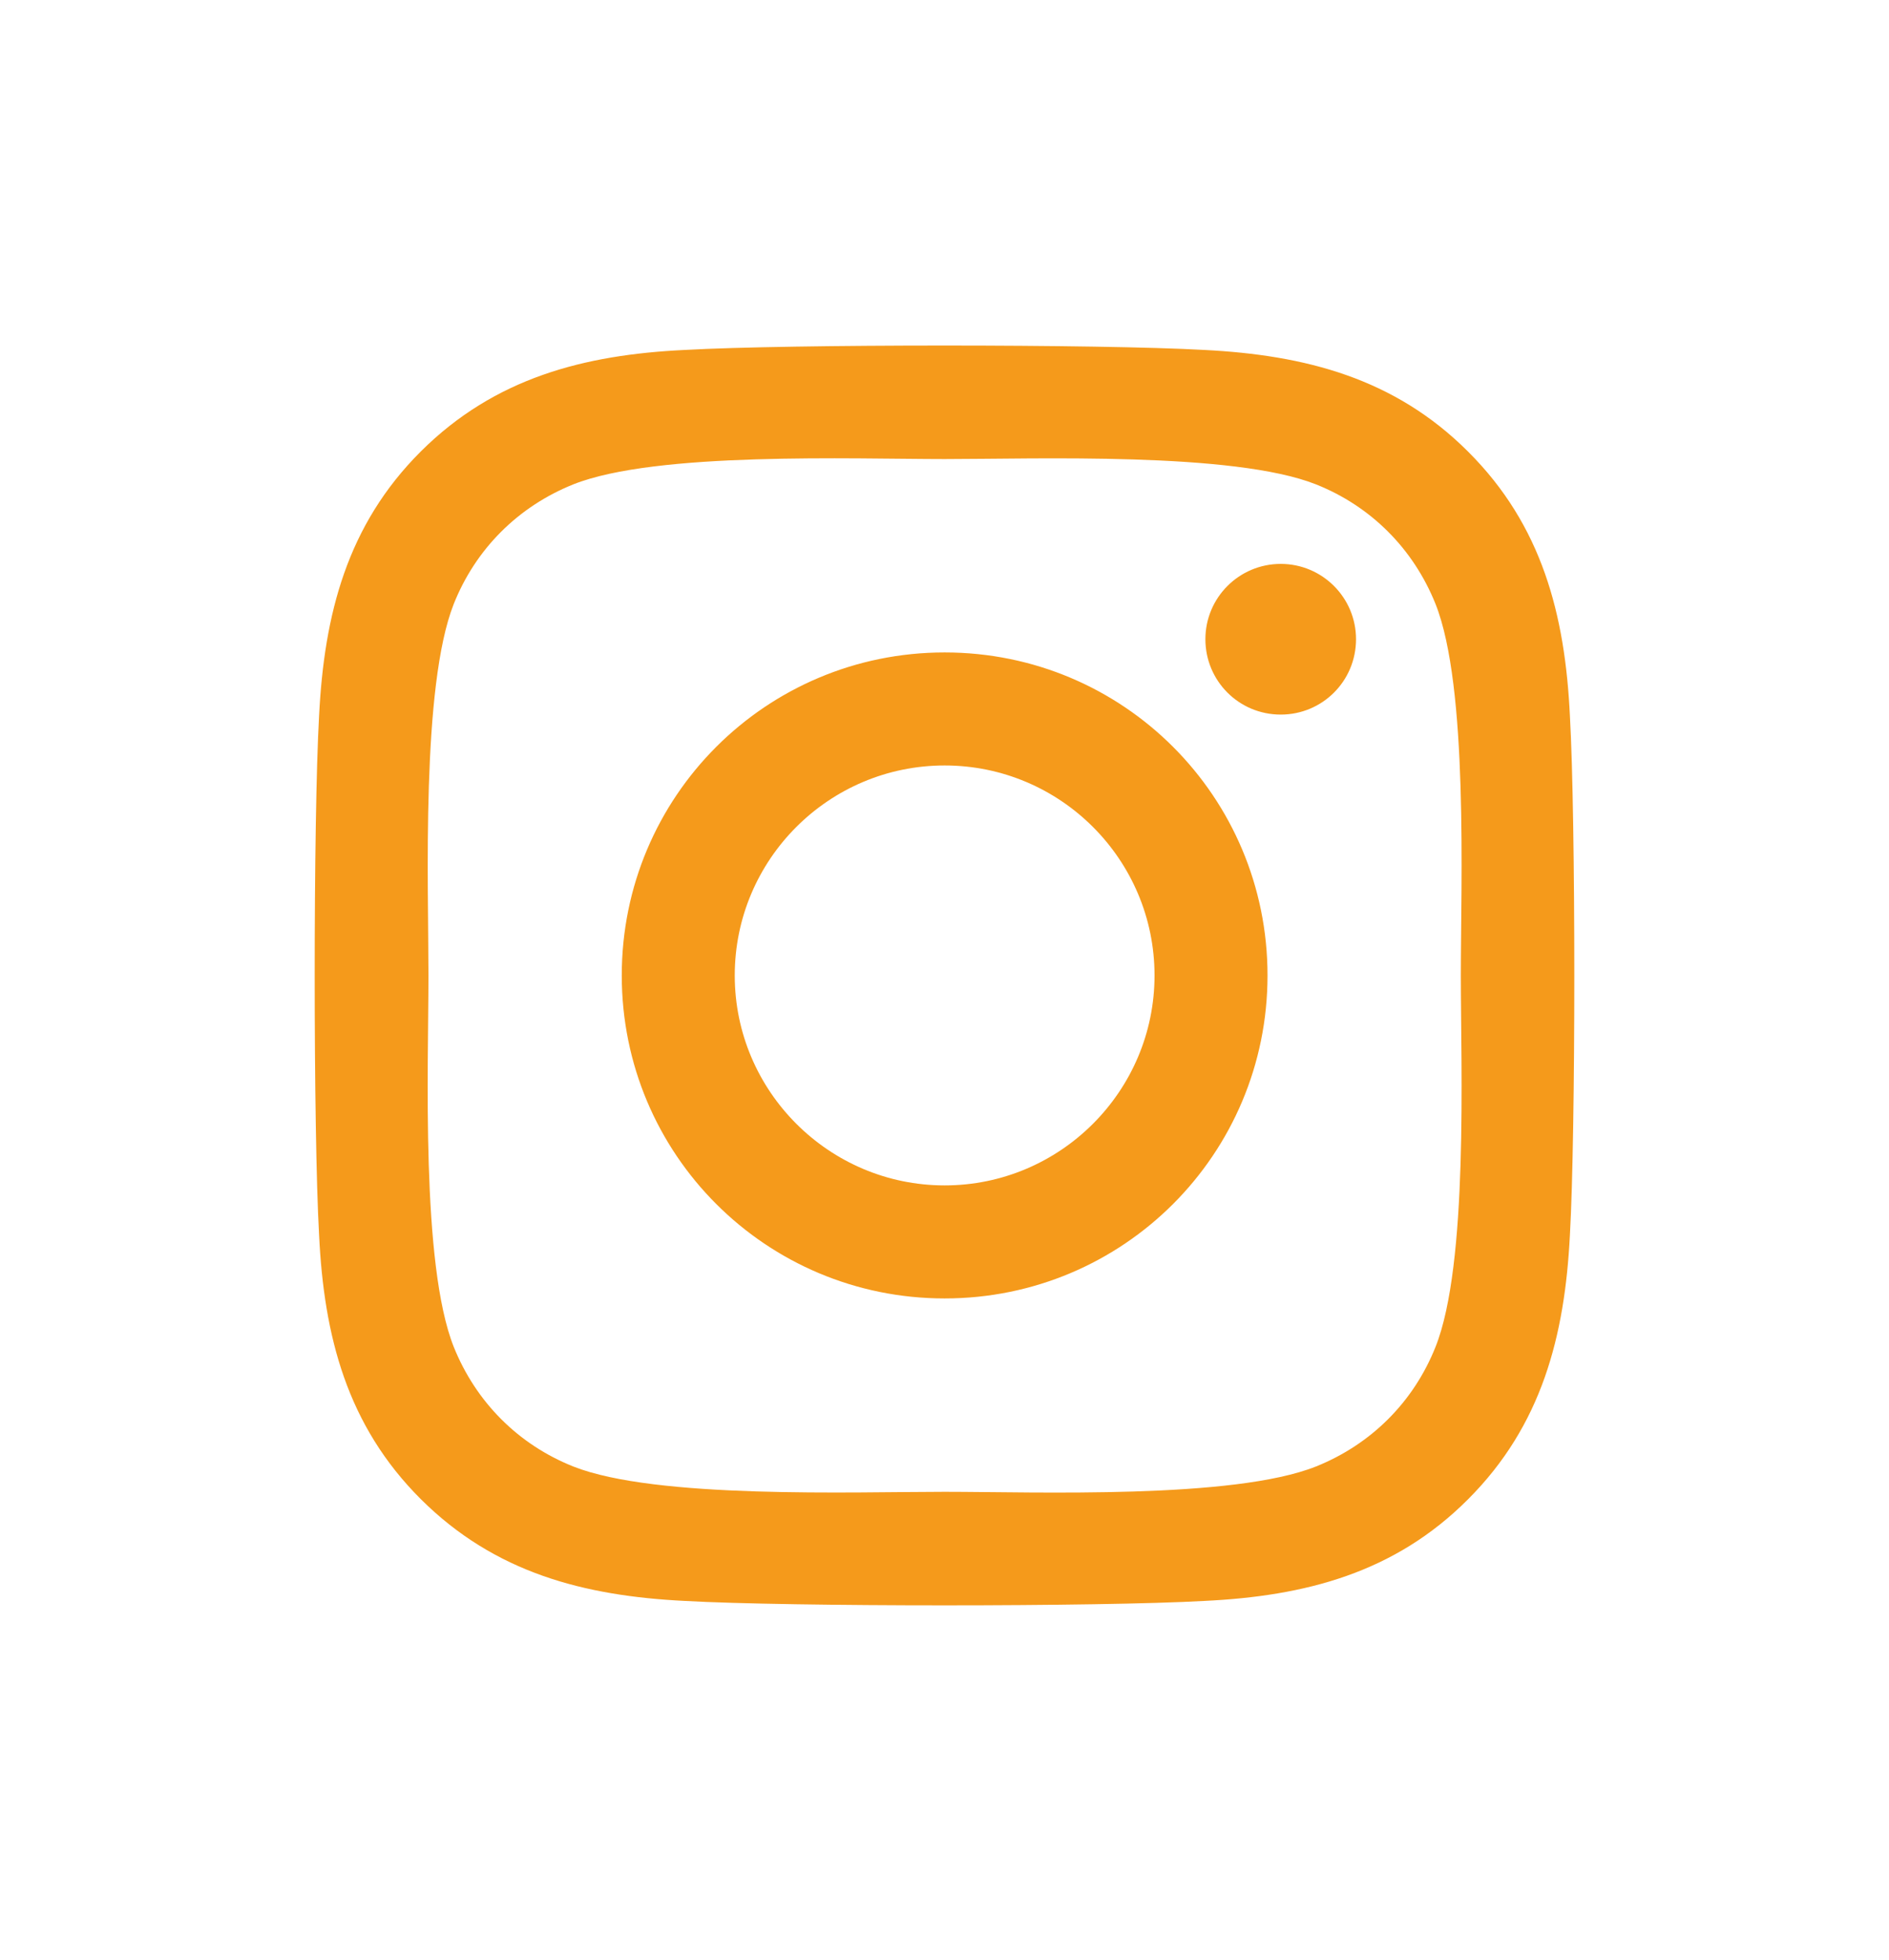 <svg width="27" height="28" viewBox="0 0 27 28" fill="none" xmlns="http://www.w3.org/2000/svg">
<path d="M13.502 9.322C10.948 9.322 8.887 11.383 8.887 13.937C8.887 16.491 10.948 18.552 13.502 18.552C16.057 18.552 18.117 16.491 18.117 13.937C18.117 11.383 16.057 9.322 13.502 9.322ZM13.502 16.937C11.851 16.937 10.502 15.592 10.502 13.937C10.502 12.282 11.847 10.937 13.502 10.937C15.157 10.937 16.502 12.282 16.502 13.937C16.502 15.592 15.153 16.937 13.502 16.937ZM19.382 9.133C19.382 9.732 18.9 10.21 18.306 10.21C17.707 10.21 17.229 9.728 17.229 9.133C17.229 8.539 17.711 8.057 18.306 8.057C18.9 8.057 19.382 8.539 19.382 9.133ZM22.439 10.226C22.37 8.784 22.041 7.507 20.985 6.454C19.933 5.402 18.655 5.073 17.213 5C15.727 4.916 11.273 4.916 9.787 5C8.349 5.069 7.072 5.398 6.015 6.45C4.959 7.503 4.634 8.78 4.561 10.222C4.477 11.708 4.477 16.162 4.561 17.648C4.63 19.09 4.959 20.367 6.015 21.42C7.072 22.472 8.345 22.802 9.787 22.874C11.273 22.958 15.727 22.958 17.213 22.874C18.655 22.805 19.933 22.476 20.985 21.42C22.037 20.367 22.366 19.09 22.439 17.648C22.523 16.162 22.523 11.712 22.439 10.226ZM20.519 19.243C20.206 20.03 19.599 20.637 18.808 20.954C17.623 21.424 14.811 21.315 13.502 21.315C12.193 21.315 9.377 21.42 8.196 20.954C7.409 20.641 6.803 20.034 6.485 19.243C6.015 18.058 6.124 15.246 6.124 13.937C6.124 12.628 6.019 9.812 6.485 8.631C6.798 7.844 7.405 7.237 8.196 6.92C9.381 6.45 12.193 6.559 13.502 6.559C14.811 6.559 17.627 6.454 18.808 6.92C19.595 7.233 20.202 7.84 20.519 8.631C20.989 9.816 20.88 12.628 20.88 13.937C20.88 15.246 20.989 18.062 20.519 19.243Z" fill="#F59A1B"/>
</svg>
